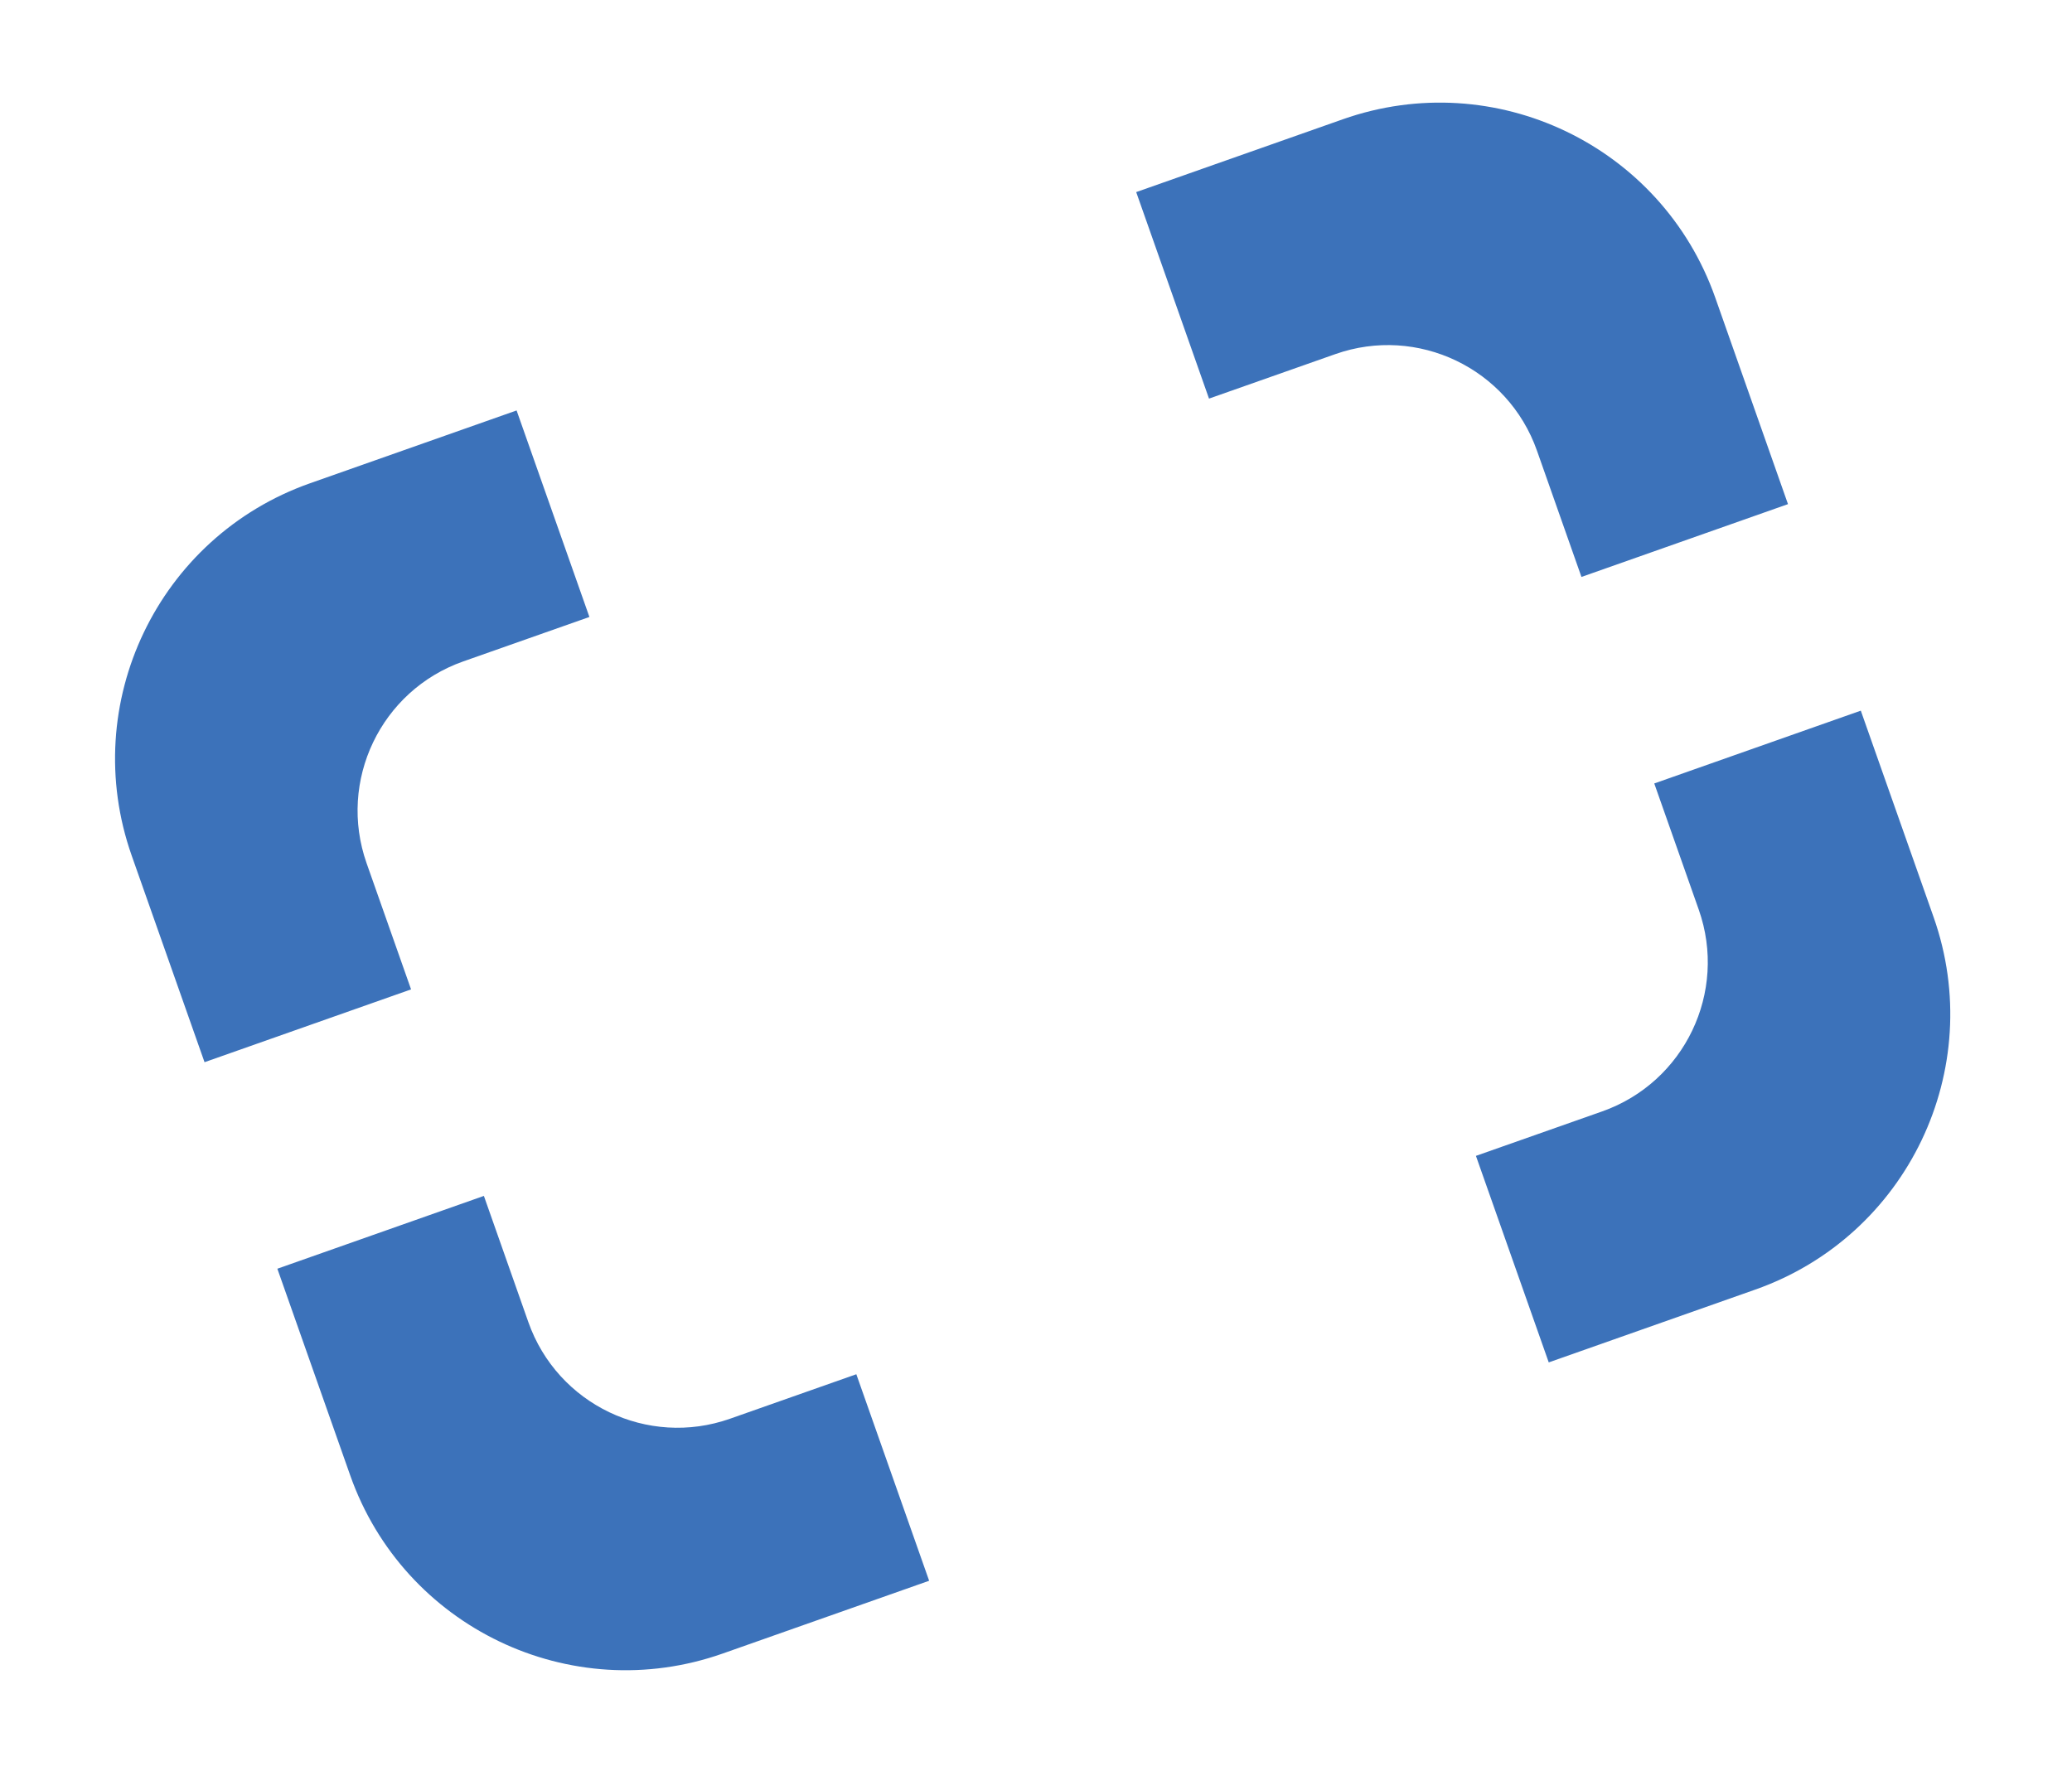 <svg width="28" height="24" viewBox="0 0 28 24" fill="none" xmlns="http://www.w3.org/2000/svg">
<g clip-path="url(#clip0_185_1670)">
<path d="M25.146 9.604L26.13 12.395C26.854 14.45 25.775 16.704 23.72 17.428L20.929 18.412L19.945 15.621L21.651 15.02C22.764 14.627 23.349 13.407 22.956 12.293L22.355 10.588L25.146 9.604ZM6.539 16.162L7.14 17.868C7.533 18.981 8.753 19.566 9.866 19.173L11.572 18.572L12.556 21.363L9.765 22.347C7.709 23.071 5.456 21.992 4.732 19.937L3.748 17.146L6.539 16.162ZM18.146 1.612C20.201 0.888 22.454 1.967 23.179 4.022L24.162 6.813L21.371 7.797L20.77 6.091C20.378 4.978 19.157 4.393 18.044 4.786L16.338 5.387L15.354 2.596L18.146 1.612ZM6.981 5.547L7.965 8.338L6.259 8.939C5.146 9.332 4.562 10.552 4.954 11.666L5.555 13.371L2.764 14.355L1.78 11.564C1.056 9.509 2.135 7.255 4.19 6.531L6.981 5.547Z" fill="#3C72BA"/>
</g>
<defs>
<clipPath id="clip0_185_1670">
<rect width="22.771" height="16.852" fill="white" transform="translate(0.459 7.845) rotate(-19.447)"/>
</clipPath>
</defs>
</svg>
